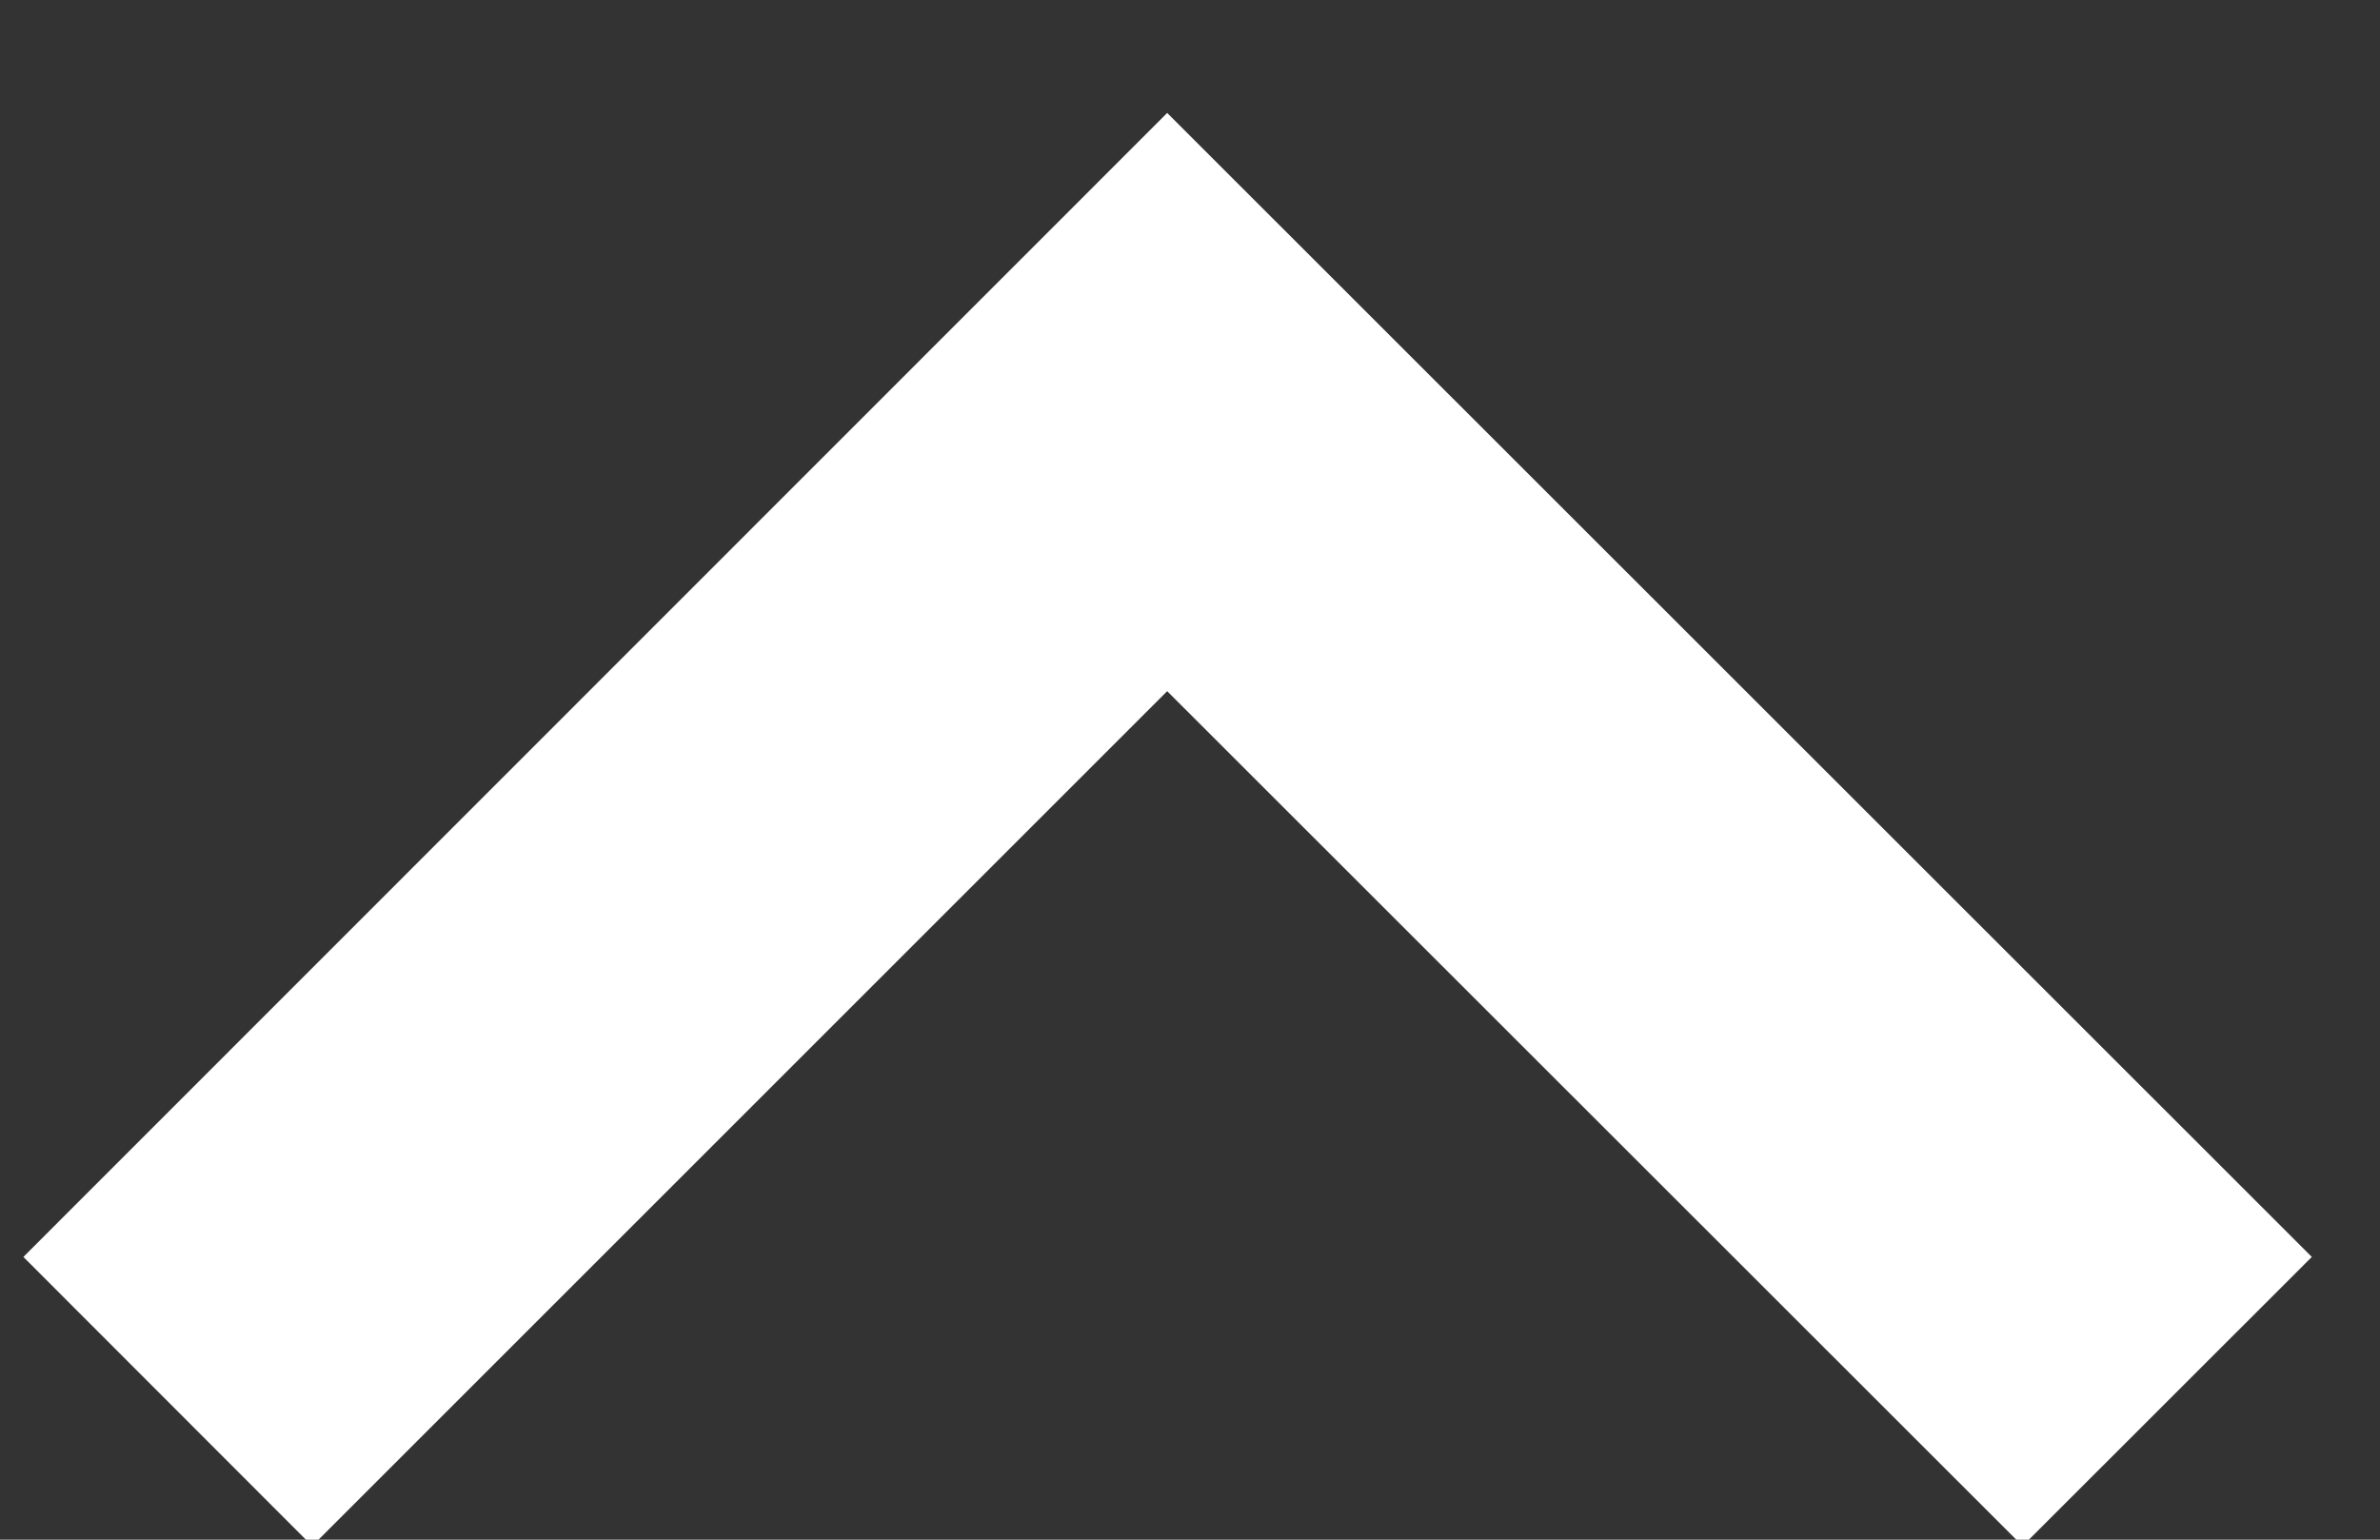 <svg xmlns="http://www.w3.org/2000/svg" width="17" height="11" viewBox="0 0 17 11"><rect x="0" y="0" width="17" height="11" fill="#333333" stroke="none"/><g><g><path fill="#fff" d="M16.513 8.98L8.337.807.167 8.98l2.063 2.065 6.107-6.107 6.11 6.107z"/></g></g></svg>